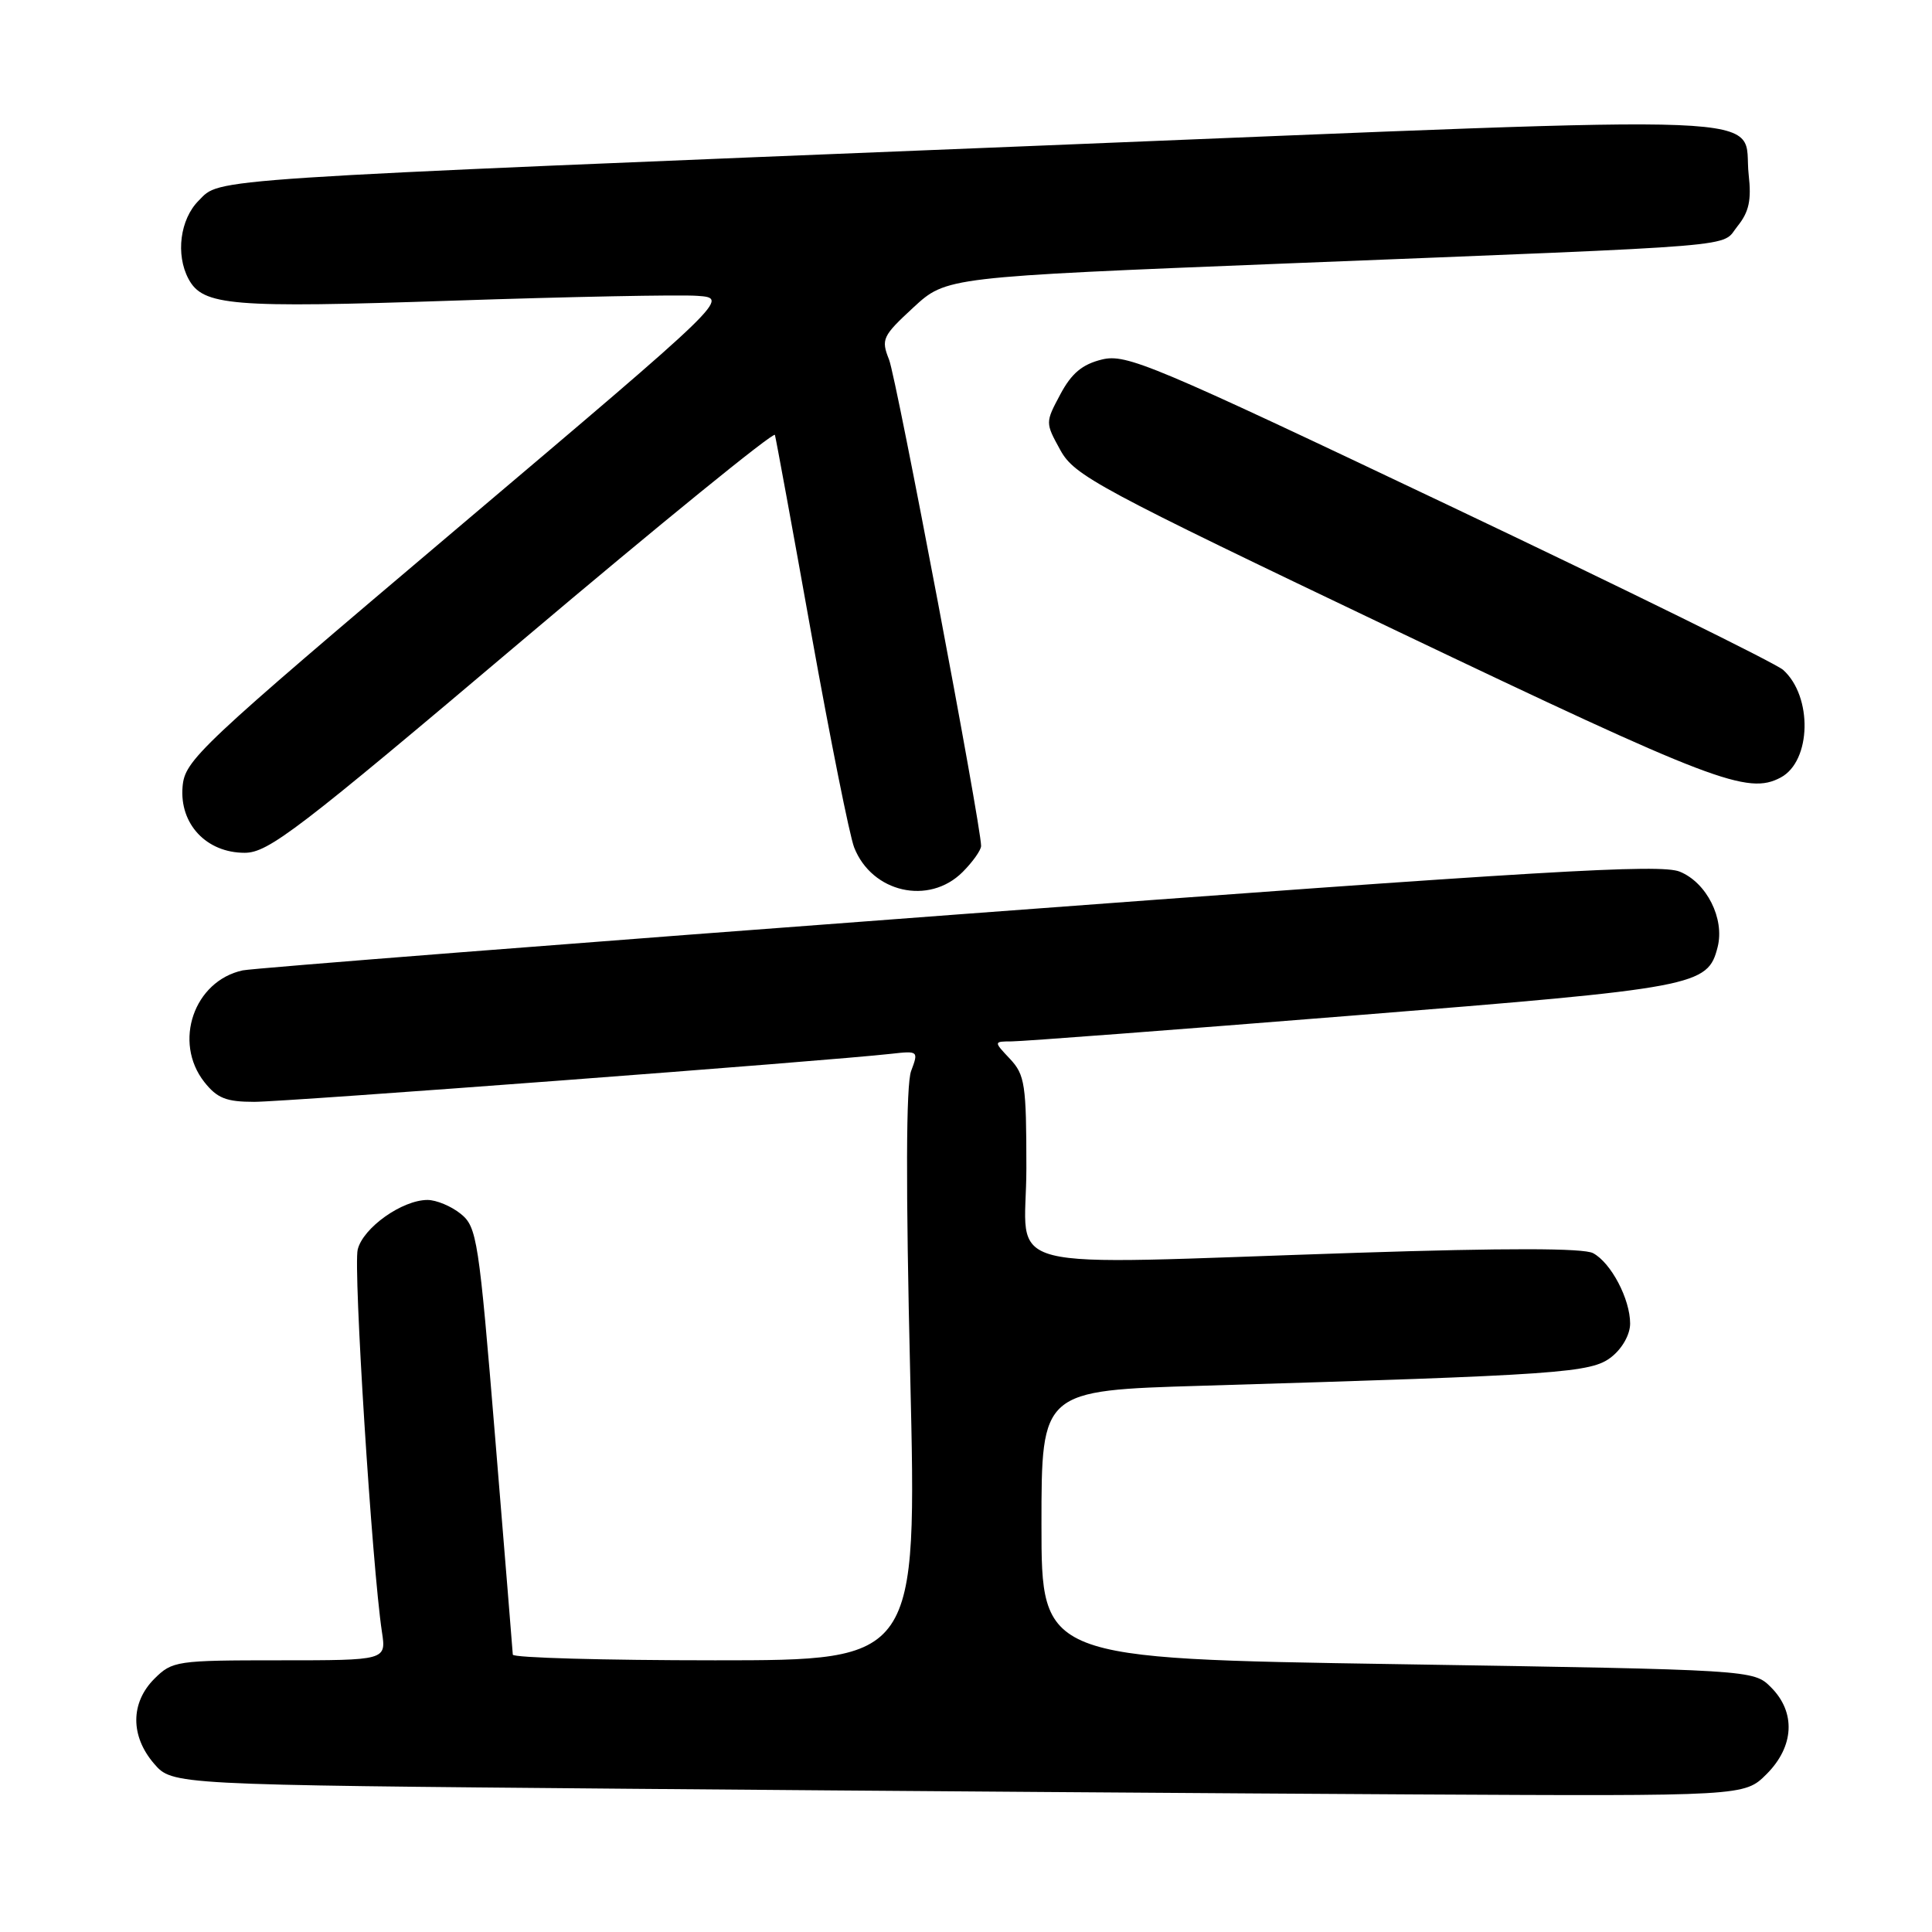 <?xml version="1.0" encoding="UTF-8" standalone="no"?>
<!DOCTYPE svg PUBLIC "-//W3C//DTD SVG 1.1//EN" "http://www.w3.org/Graphics/SVG/1.1/DTD/svg11.dtd" >
<svg xmlns="http://www.w3.org/2000/svg" xmlns:xlink="http://www.w3.org/1999/xlink" version="1.1" viewBox="0 0 256 256">
 <g >
 <path fill="currentColor"
d=" M 234.08 235.08 C 237.75 231.41 237.98 226.89 234.67 223.58 C 232.35 221.26 232.35 221.26 185.17 220.51 C 138.00 219.77 138.00 219.77 138.00 202.01 C 138.00 184.25 138.00 184.25 159.25 183.62 C 206.95 182.19 210.84 181.92 213.52 179.81 C 214.97 178.67 216.00 176.82 216.00 175.38 C 216.00 172.13 213.47 167.32 211.09 166.05 C 209.83 165.37 199.51 165.36 179.85 166.00 C 130.70 167.60 136.00 168.95 136.00 154.81 C 136.00 143.68 135.81 142.43 133.83 140.31 C 131.65 138.00 131.65 138.00 134.08 137.99 C 135.41 137.99 155.77 136.45 179.32 134.56 C 224.96 130.91 226.29 130.66 227.60 125.47 C 228.54 121.72 226.14 116.95 222.58 115.50 C 219.99 114.45 204.78 115.35 127.00 121.16 C 76.12 124.96 33.45 128.30 32.16 128.58 C 25.70 129.98 22.91 138.07 27.07 143.37 C 28.77 145.52 29.97 146.00 33.69 146.00 C 37.85 146.00 109.73 140.58 118.12 139.63 C 121.68 139.23 121.72 139.27 120.73 141.91 C 120.05 143.70 120.01 157.11 120.61 182.30 C 121.50 220.00 121.50 220.00 94.75 220.00 C 80.04 220.00 67.98 219.66 67.95 219.25 C 67.93 218.84 66.88 205.94 65.62 190.59 C 63.45 164.16 63.20 162.58 61.05 160.84 C 59.80 159.83 57.82 159.00 56.64 159.00 C 53.29 159.01 48.12 162.67 47.40 165.56 C 46.79 167.96 49.30 207.60 50.61 216.25 C 51.18 220.00 51.18 220.00 37.04 220.00 C 23.37 220.00 22.83 220.08 20.45 222.45 C 17.28 225.63 17.26 230.03 20.41 233.69 C 22.83 236.50 22.83 236.50 83.16 237.02 C 116.35 237.30 163.22 237.64 187.33 237.77 C 231.15 238.00 231.15 238.00 234.08 235.08 Z  M 127.55 115.55 C 128.90 114.20 130.00 112.64 130.00 112.09 C 130.00 109.36 118.79 50.11 117.80 47.64 C 116.73 44.95 116.93 44.53 121.03 40.74 C 125.40 36.71 125.40 36.71 170.45 34.91 C 232.69 32.43 227.91 32.83 230.24 29.96 C 231.75 28.08 232.09 26.52 231.71 23.16 C 230.78 14.85 239.26 15.19 136.79 19.34 C 25.35 23.85 29.32 23.59 26.32 26.59 C 23.86 29.05 23.25 33.73 24.98 36.96 C 26.88 40.52 30.63 40.83 59.93 39.84 C 75.46 39.32 90.07 39.03 92.40 39.20 C 96.64 39.50 96.64 39.50 60.57 70.02 C 26.12 99.17 24.49 100.72 24.19 104.26 C 23.78 109.20 27.36 113.00 32.42 113.00 C 35.55 113.00 39.42 110.04 69.17 84.88 C 87.46 69.42 102.54 57.16 102.68 57.63 C 102.82 58.11 105.00 69.97 107.51 84.00 C 110.03 98.03 112.58 110.76 113.18 112.29 C 115.53 118.28 123.09 120.00 127.55 115.55 Z  M 235.96 103.02 C 240.02 100.85 240.20 92.28 236.27 88.76 C 235.29 87.89 215.38 78.09 192.00 66.98 C 152.59 48.25 149.25 46.84 146.00 47.64 C 143.40 48.28 141.98 49.47 140.50 52.25 C 138.50 56.00 138.50 56.00 140.50 59.64 C 142.37 63.03 145.35 64.63 185.00 83.56 C 227.04 103.62 231.59 105.36 235.96 103.02 Z "/>
</g>
</svg>